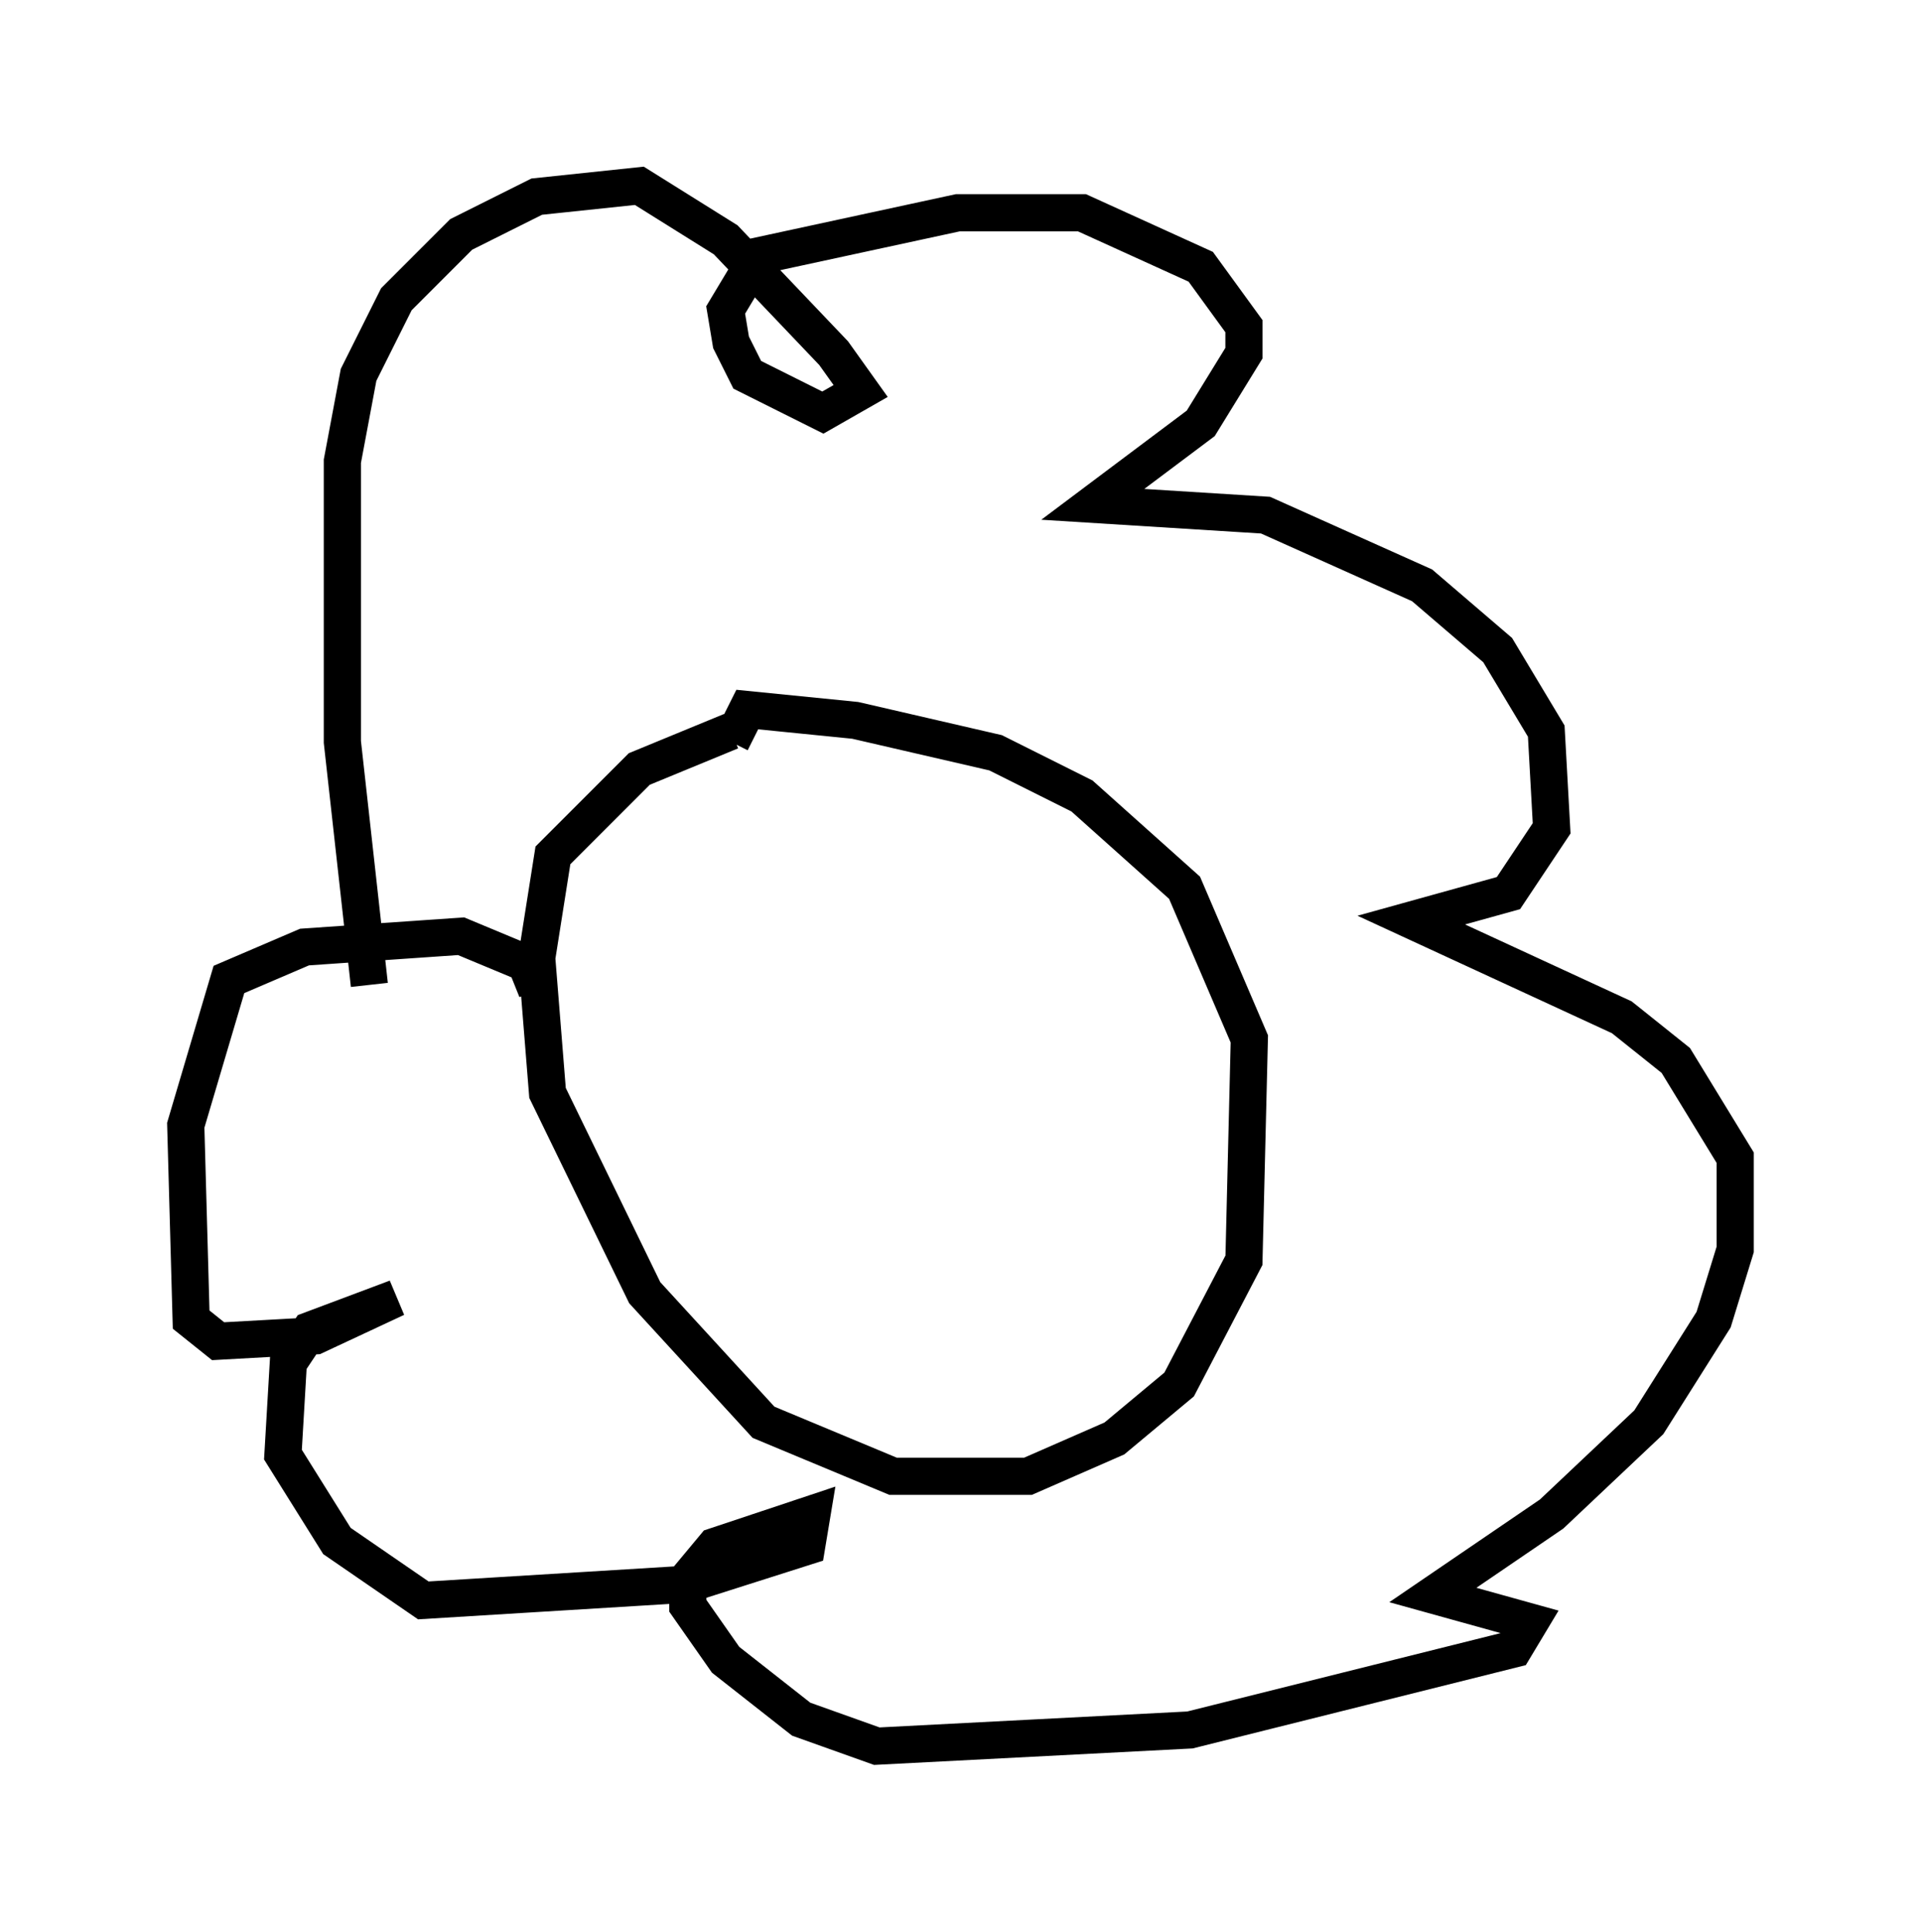 <?xml version="1.0" encoding="utf-8" ?>
<svg baseProfile="full" height="51.978" version="1.1" width="51.687" xmlns="http://www.w3.org/2000/svg" xmlns:ev="http://www.w3.org/2001/xml-events" xmlns:xlink="http://www.w3.org/1999/xlink"><defs /><rect fill="white" height="51.978" width="51.687" x="0" y="0" /><path d="M24.318, 20.397 m-4.648, -0.726 l-2.469, 1.017 -2.324, 2.324 l-0.436, 2.76 0.291, 3.631 l2.615, 5.374 3.196, 3.486 l3.486, 1.453 3.631, 0.0 l2.324, -1.017 1.743, -1.453 l1.743, -3.341 0.145, -5.955 l-1.743, -4.067 -2.76, -2.469 l-2.324, -1.162 -3.777, -0.872 l-2.905, -0.291 -0.436, 0.872 m-9.732, 6.536 l-0.726, -6.536 0.0, -7.553 l0.436, -2.324 1.017, -2.034 l1.743, -1.743 2.034, -1.017 l2.76, -0.291 2.324, 1.453 l2.905, 3.05 0.726, 1.017 l-1.017, 0.581 -2.034, -1.017 l-0.436, -0.872 -0.145, -0.872 l0.872, -1.453 5.374, -1.162 l3.341, 0.0 3.196, 1.453 l1.162, 1.598 0.0, 0.726 l-1.162, 1.888 -2.905, 2.179 l4.648, 0.291 4.212, 1.888 l2.034, 1.743 1.307, 2.179 l0.145, 2.615 -1.162, 1.743 l-2.615, 0.726 5.665, 2.615 l1.453, 1.162 1.598, 2.615 l0.0, 2.469 -0.581, 1.888 l-1.743, 2.76 -2.615, 2.469 l-3.196, 2.179 2.615, 0.726 l-0.436, 0.726 -8.715, 2.179 l-8.425, 0.436 -2.034, -0.726 l-2.034, -1.598 -1.017, -1.453 l0.0, -0.726 0.726, -0.872 l2.615, -0.872 -0.145, 0.872 l-3.196, 1.017 -7.117, 0.436 l-2.324, -1.598 -1.453, -2.324 l0.145, -2.469 0.581, -0.872 l2.324, -0.872 -2.179, 1.017 l-2.615, 0.145 -0.726, -0.581 l-0.145, -5.229 1.162, -3.922 l2.034, -0.872 4.212, -0.291 l1.743, 0.726 0.291, 0.726 " fill="none" stroke="black" stroke-width="1" /></svg>